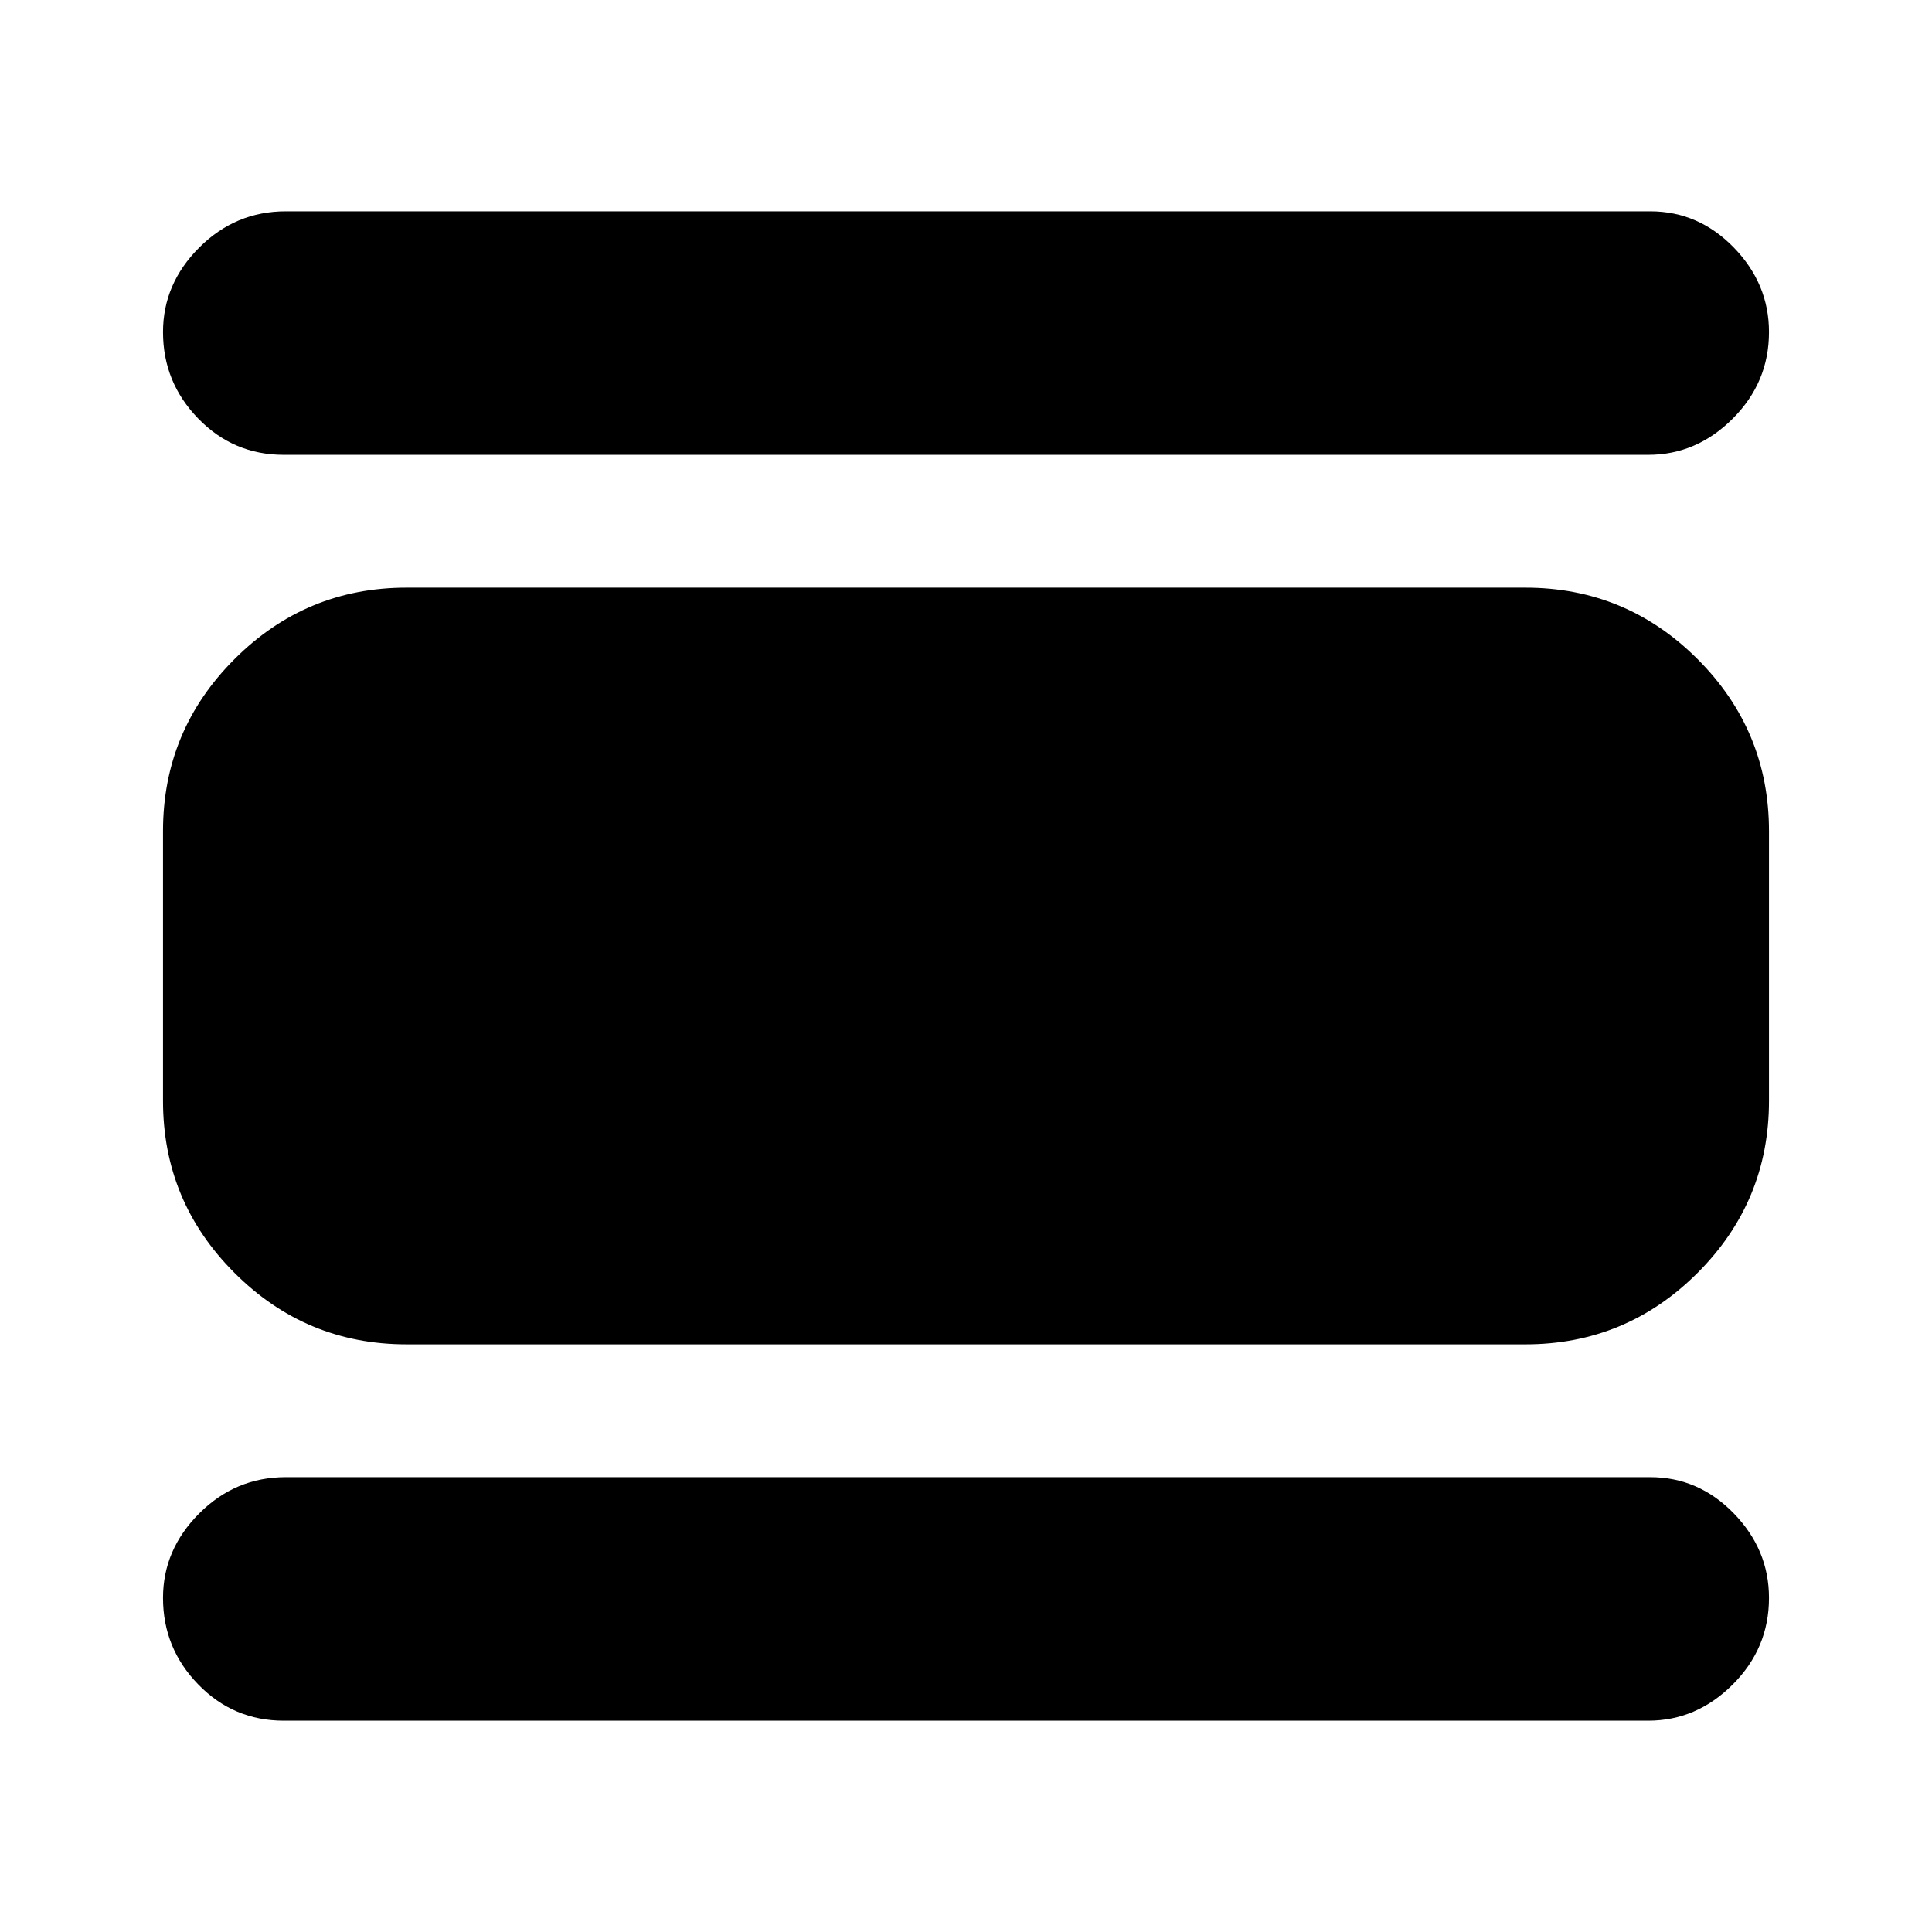 <svg xmlns="http://www.w3.org/2000/svg" height="24" width="24"><path d="M3.525 21.375q-.625 0-1.062-.45-.438-.45-.438-1.075 0-.6.45-1.05.45-.45 1.075-.45H20.5q.6 0 1.038.45.437.45.437 1.05 0 .625-.45 1.075-.45.45-1.05.45ZM5.05 16.7q-1.25 0-2.137-.888-.888-.887-.888-2.137v-3.35q0-1.25.888-2.137Q3.8 7.3 5.05 7.3h13.9q1.25 0 2.138.888.887.887.887 2.137v3.35q0 1.25-.887 2.137-.888.888-2.138.888ZM3.525 5.65q-.625 0-1.062-.45-.438-.45-.438-1.075 0-.6.45-1.05.45-.45 1.075-.45H20.5q.6 0 1.038.45.437.45.437 1.05 0 .625-.45 1.075-.45.45-1.05.45Z"/></svg>